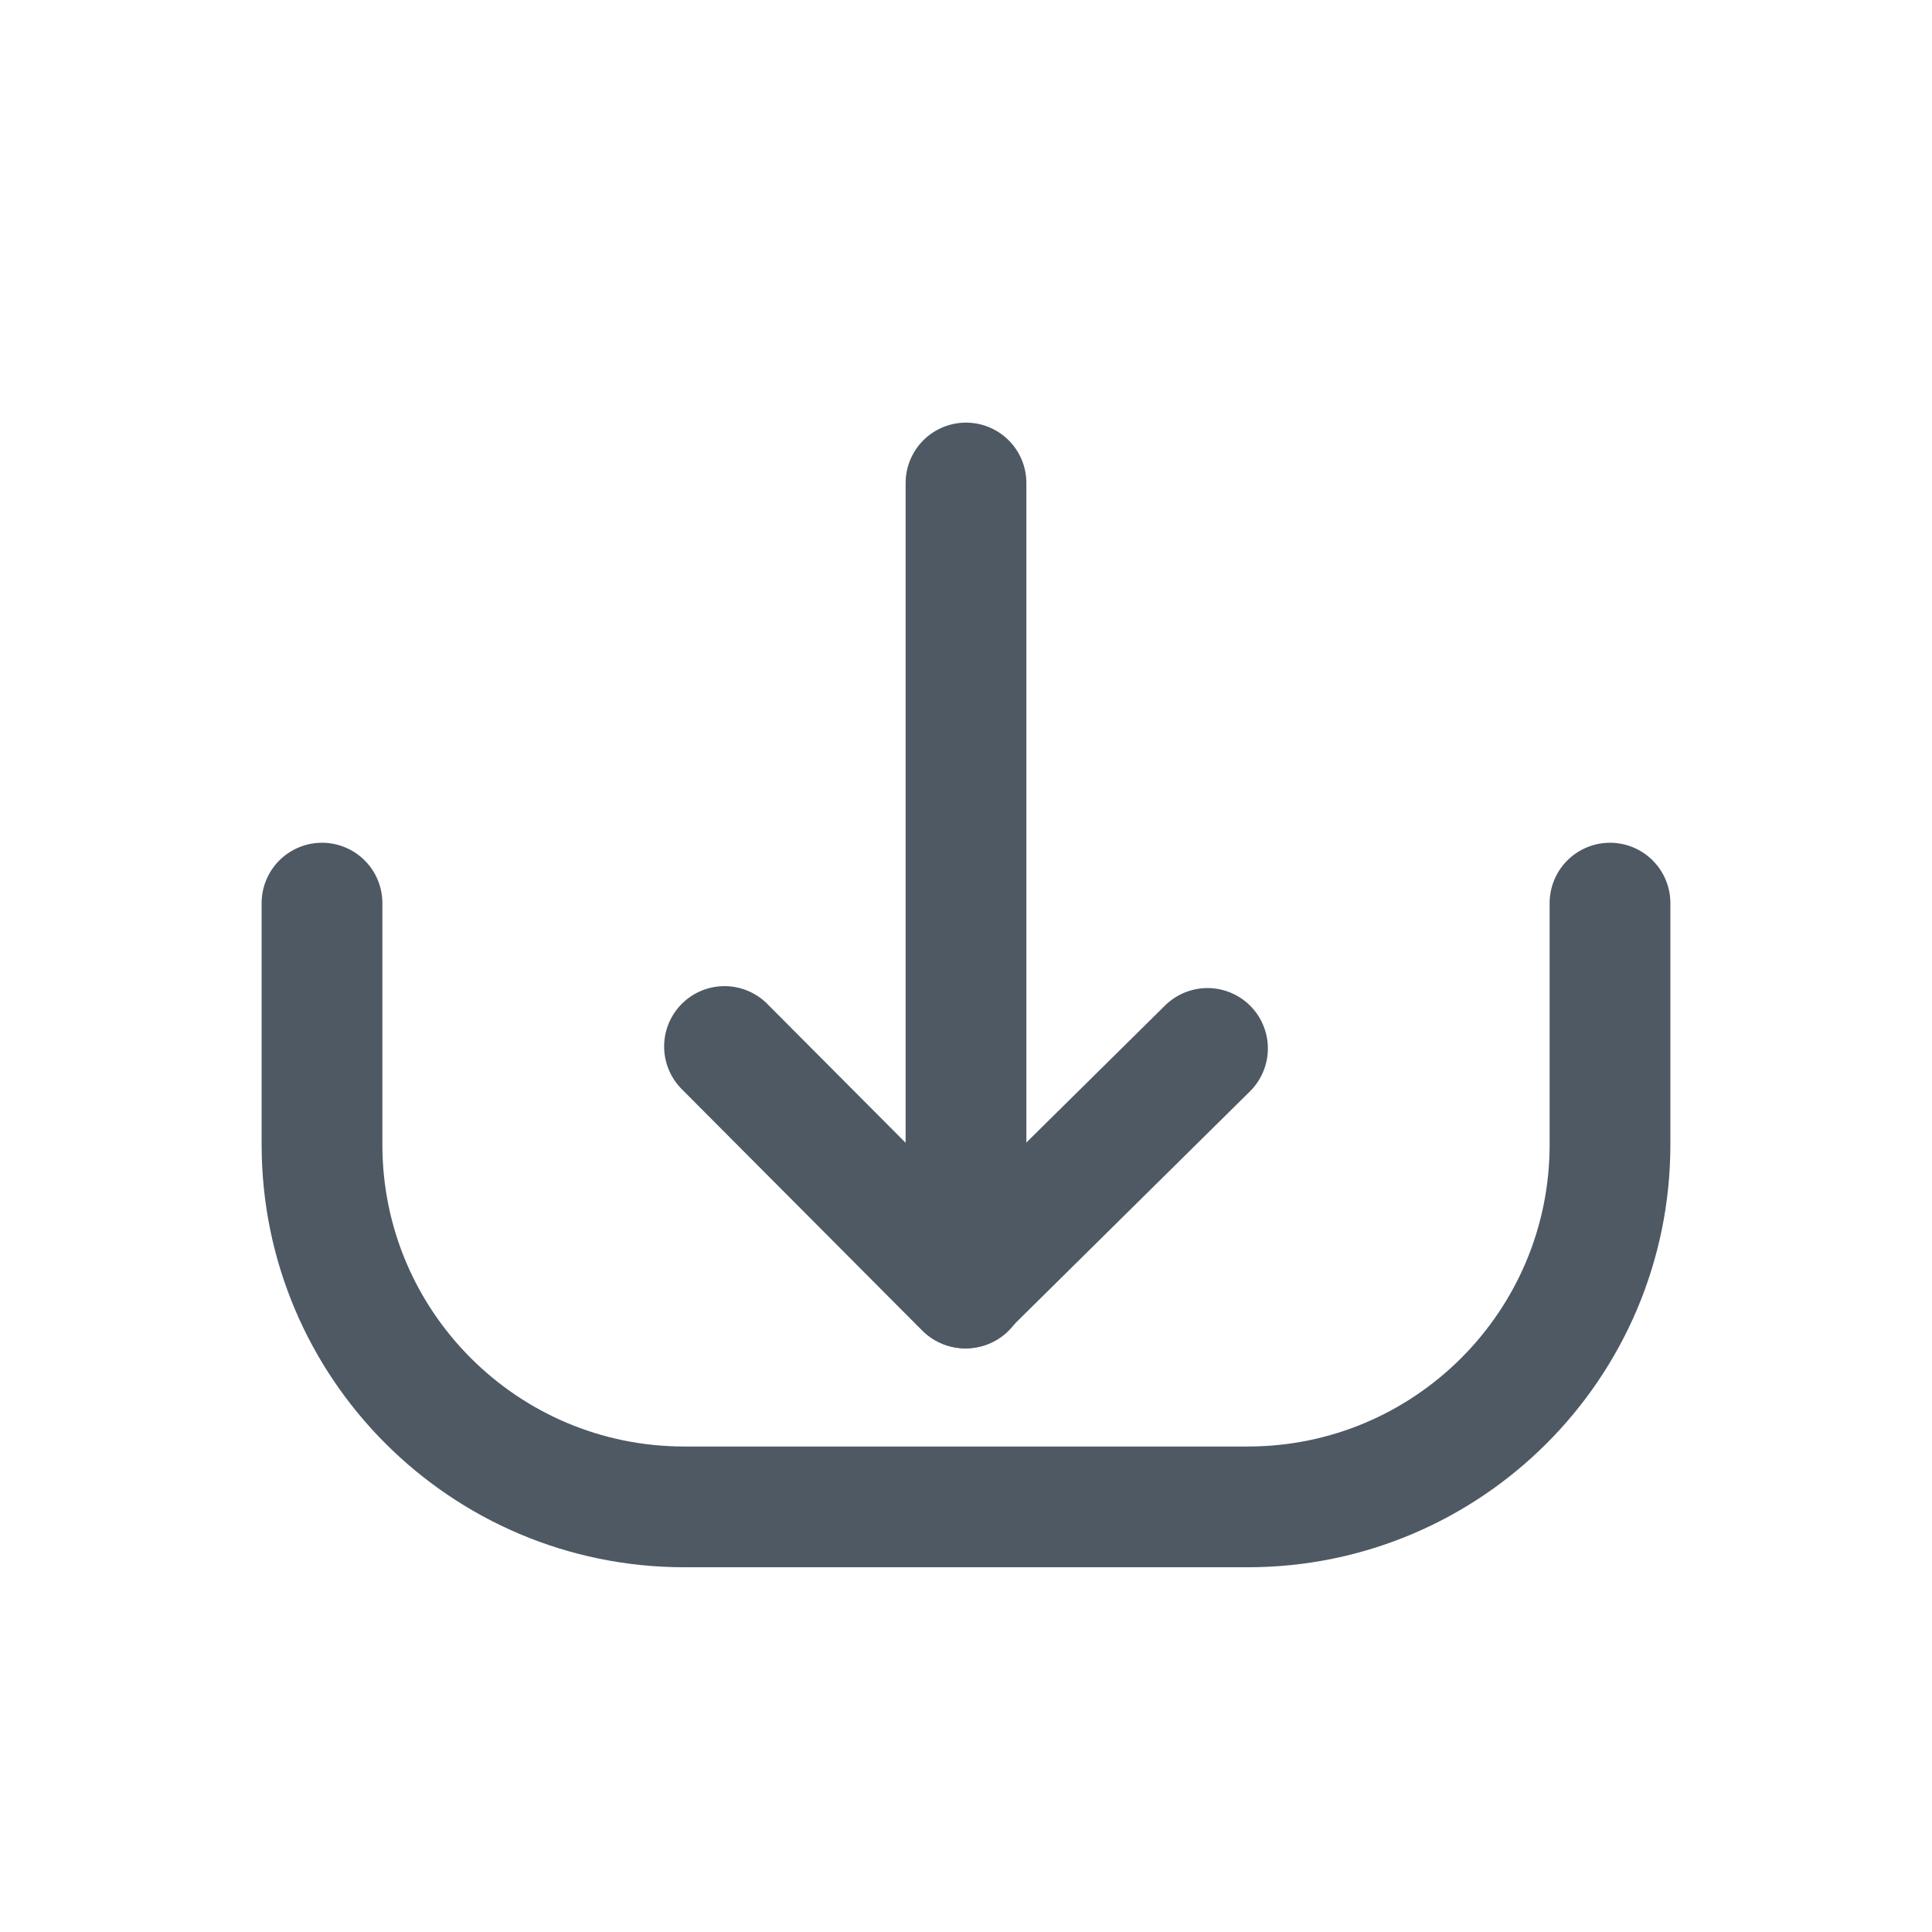 <svg width="24" height="24" viewBox="0 0 24 24" fill="none" xmlns="http://www.w3.org/2000/svg">
<path d="M20 11.219V14.219C20 16.704 17.985 18.719 15.5 18.719H8.5C6.015 18.719 4 16.704 4 14.219V11.219" stroke="#4E5964" stroke-width="1.5" stroke-linecap="round"/>
<path d="M15 13.024L11.988 16L9 13" stroke="#4E5964" stroke-width="1.5" stroke-linecap="round" stroke-linejoin="round"/>
<path d="M12 6L12 16" stroke="#4E5964" stroke-width="1.5" stroke-linecap="round" stroke-linejoin="round"/>
</svg>
